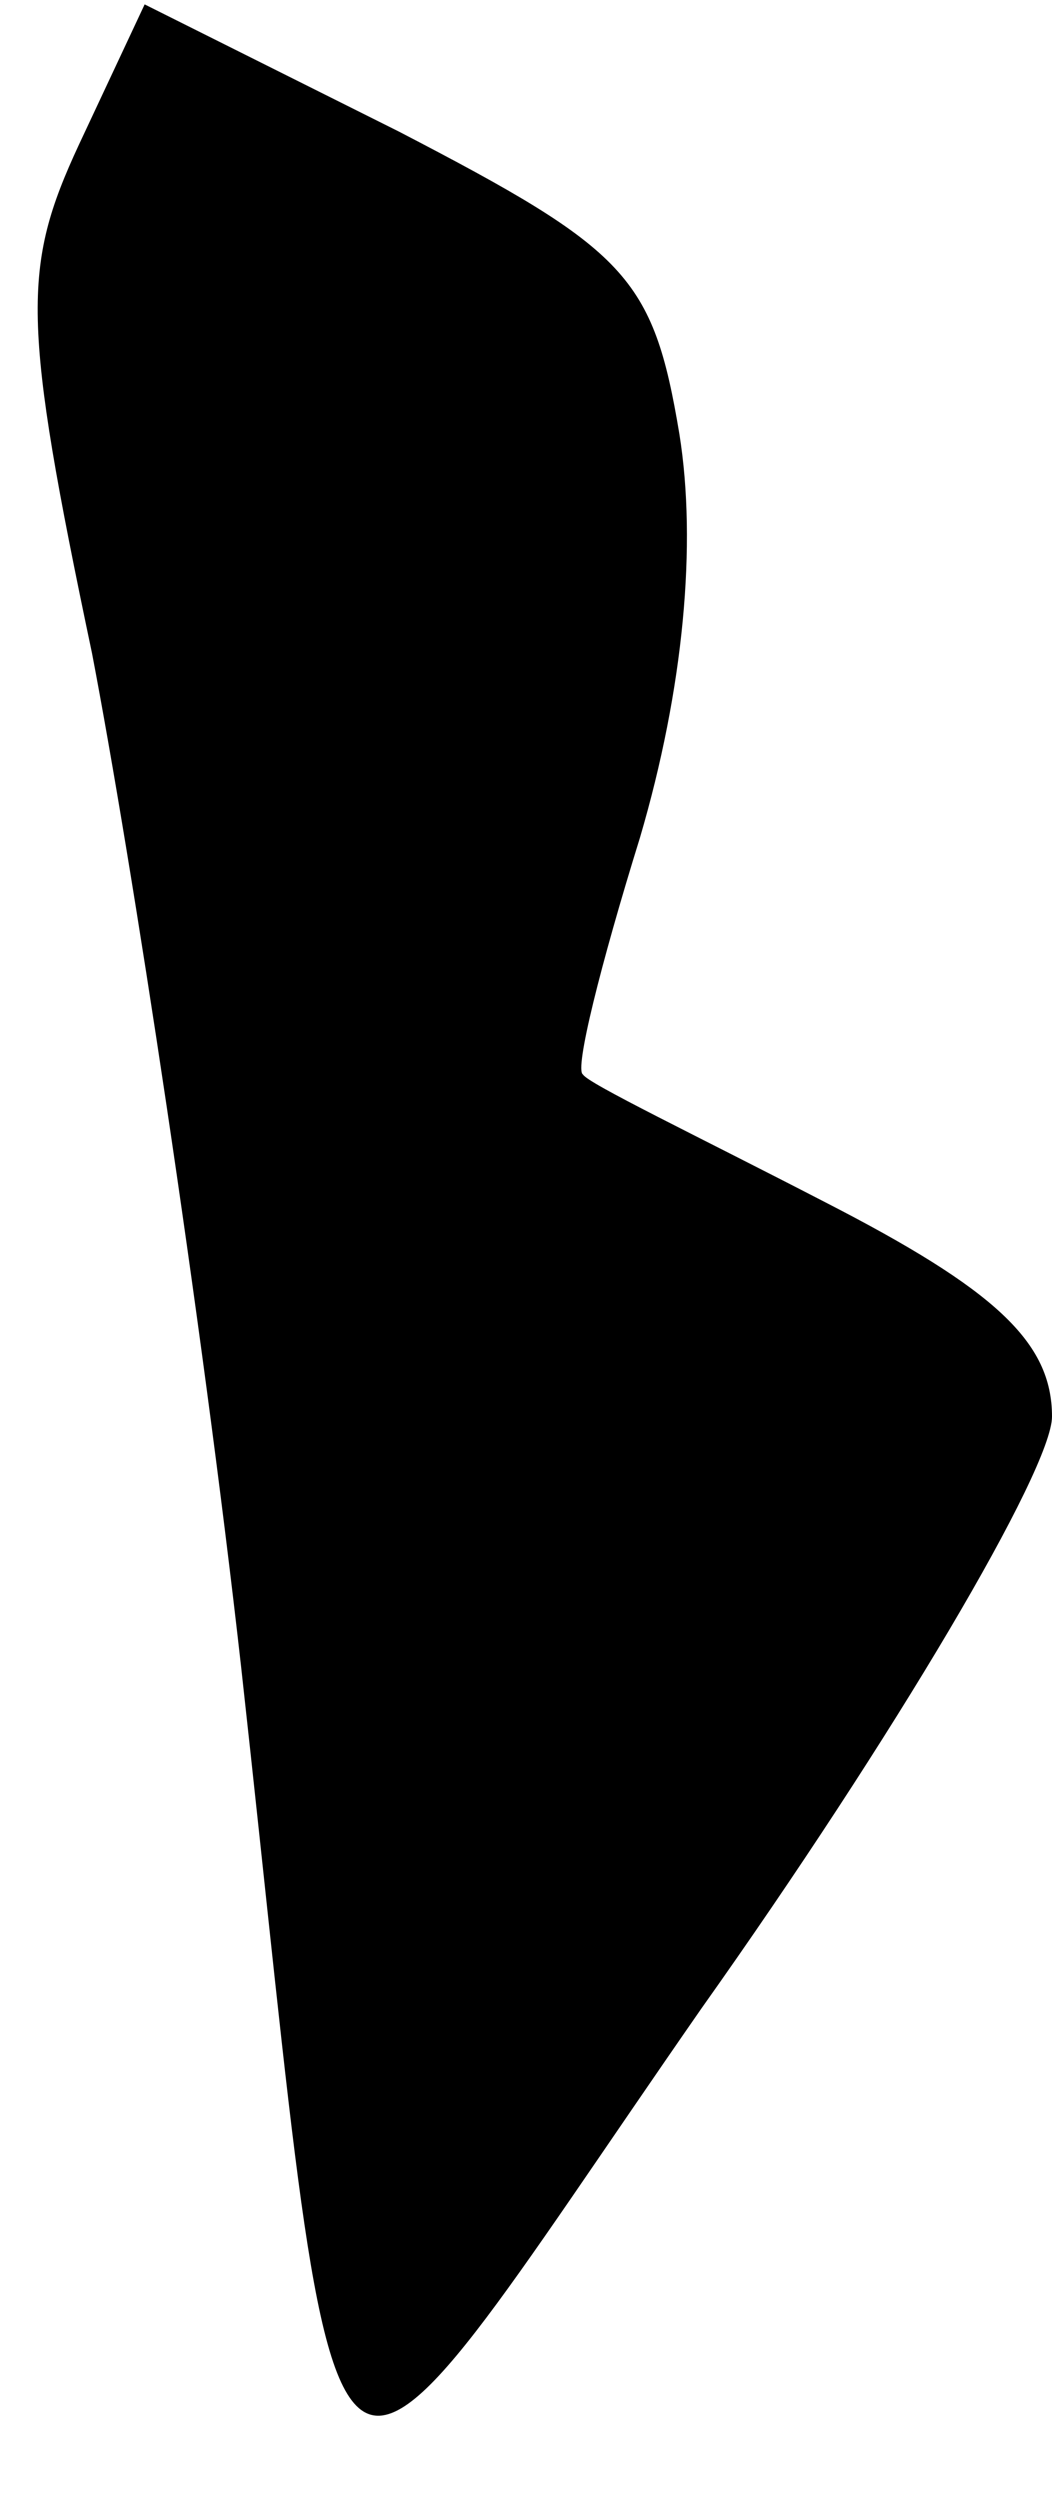 <?xml version="1.0" standalone="no"?>
<!DOCTYPE svg PUBLIC "-//W3C//DTD SVG 20010904//EN"
 "http://www.w3.org/TR/2001/REC-SVG-20010904/DTD/svg10.dtd">
<svg version="1.0" xmlns="http://www.w3.org/2000/svg"
 width="24pt" height="57pt" viewBox="0 0 24 57"
 preserveAspectRatio="xMidYMid meet">
<g transform="translate(0,57) scale(0.1,-0.1)"
fill="#000000" stroke="none">
<path fill="#000000" stroke="none" d="M18 537 c-13 -28 -13 -40 3 -116 9 -47
25 -151 34 -231 24 -217 14 -209 105 -78 44 62 80 123 80 135 0 17 -13 29 -52
49 -29 15 -54 27 -55 29 -2 1 4 25 13 54 10 34 13 67 9 92 -6 36 -12 42 -64
69 l-58 29 -15 -32z"/>
</g>
</svg>
